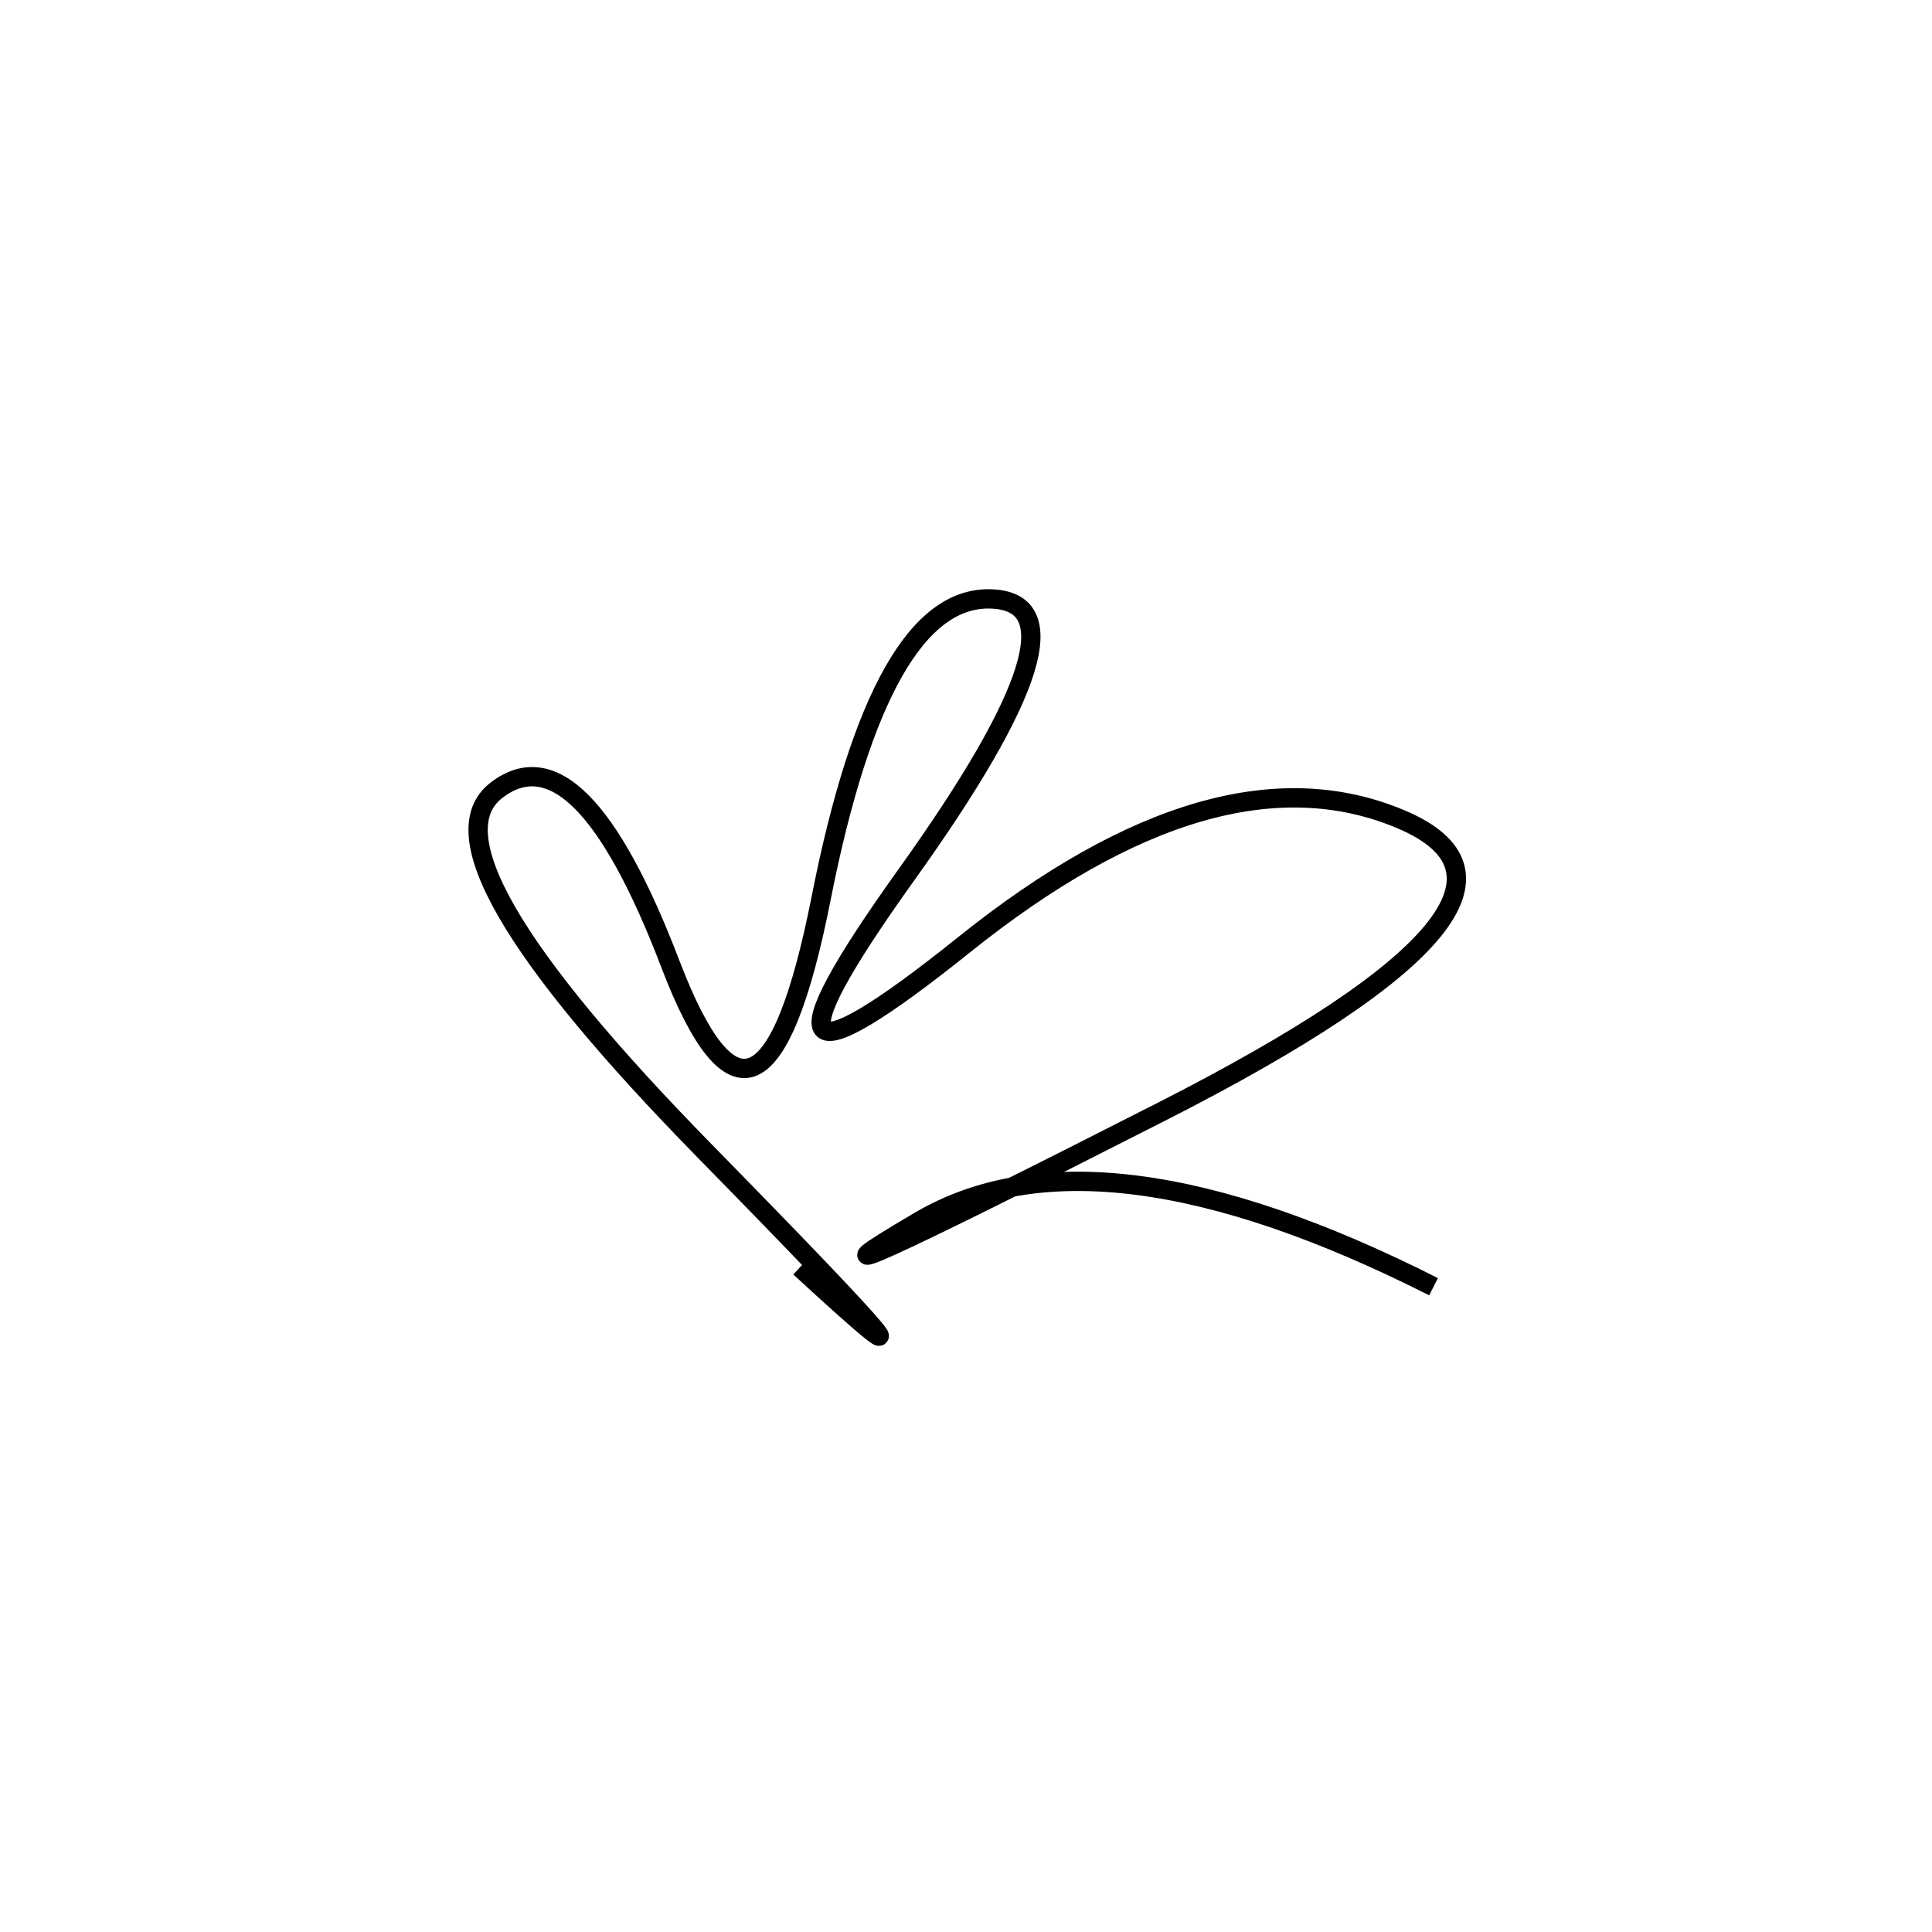 <svg xmlns="http://www.w3.org/2000/svg" viewBox="18 -25 500 500"><rect x="-250" y="-250" width="1000" height="1000" fill="#fff"></rect><path d="M389 308 Q302 264 256 291 Q210 318 319 262.5 Q428 207 380.5 187 Q333 167 267.5 219.5 Q202 272 252.5 201.5 Q303 131 274.5 130 Q246 129 230.5 207.5 Q215 286 191.5 224.5 Q168 163 146.5 179.5 Q125 196 200.5 273 Q276 350 225 303" style="stroke:hsl(235, 74%, 58%); stroke-width:5px; fill: none;"></path></svg>